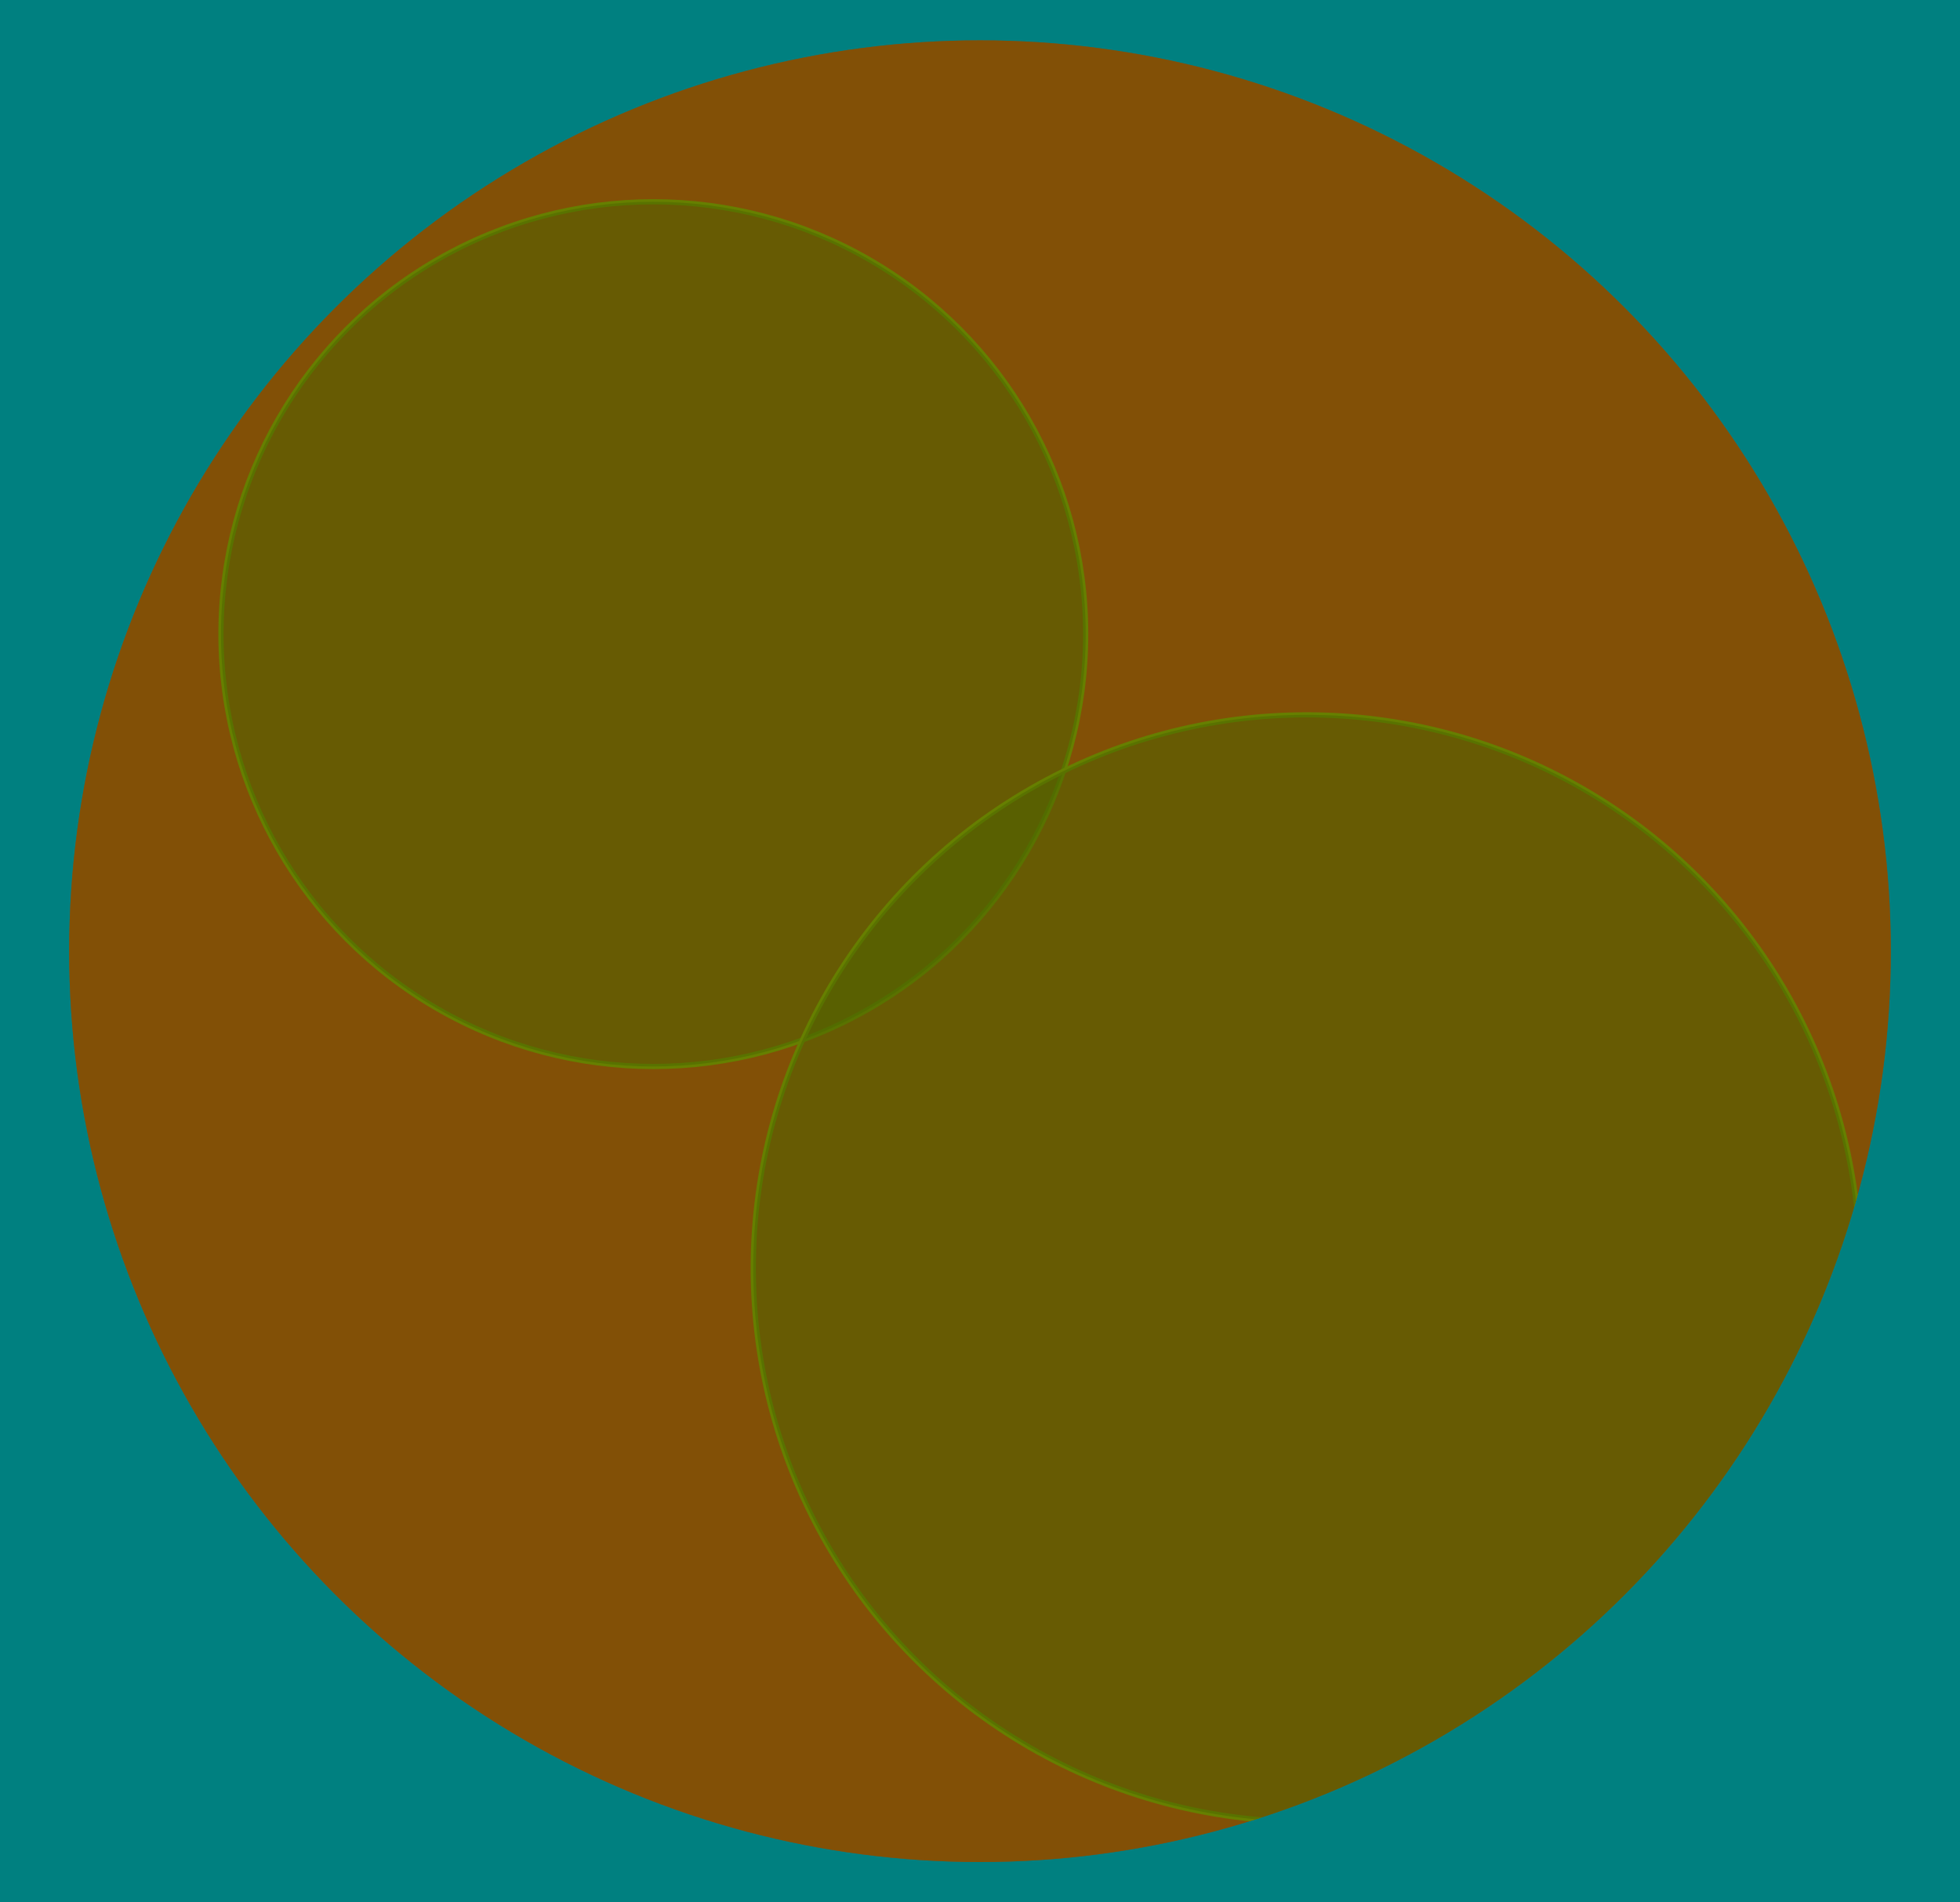 <?xml version="1.0" encoding="UTF-8"?>
<svg xmlns="http://www.w3.org/2000/svg" xmlns:xlink="http://www.w3.org/1999/xlink" width="3400pt" height="3300pt" viewBox="0 0 3400 3300" version="1.1">
<defs>
<clipPath id="clip1">
  <path d="M 256 222 L 2011 222 L 2011 1978 L 256 1978 Z M 256 222 "/>
</clipPath>
<clipPath id="clip2">
  <path d="M 3280 1650 C 3280 2214.48 2978.855 2736.082 2490 3018.32 C 2001.145 3300.559 1398.855 3300.559 910 3018.32 C 421.145 2736.082 120 2214.48 120 1650 C 120 1085.52 421.145 563.918 910 281.68 C 1398.855 -0.559 2001.145 -0.559 2490 281.68 C 2978.855 563.918 3280 1085.52 3280 1650 "/>
</clipPath>
<clipPath id="clip3">
  <path d="M 383 350 L 1884 350 L 1884 1850 L 383 1850 Z M 383 350 "/>
</clipPath>
<clipPath id="clip4">
  <path d="M 3280 1650 C 3280 2214.48 2978.855 2736.082 2490 3018.32 C 2001.145 3300.559 1398.855 3300.559 910 3018.32 C 421.145 2736.082 120 2214.48 120 1650 C 120 1085.52 421.145 563.918 910 281.68 C 1398.855 -0.559 2001.145 -0.559 2490 281.68 C 2978.855 563.918 3280 1085.52 3280 1650 "/>
</clipPath>
<clipPath id="clip5">
  <path d="M 1179 1112 L 3280 1112 L 3280 3230 L 1179 3230 Z M 1179 1112 "/>
</clipPath>
<clipPath id="clip6">
  <path d="M 3280 1650 C 3280 2214.48 2978.855 2736.082 2490 3018.32 C 2001.145 3300.559 1398.855 3300.559 910 3018.32 C 421.145 2736.082 120 2214.48 120 1650 C 120 1085.52 421.145 563.918 910 281.68 C 1398.855 -0.559 2001.145 -0.559 2490 281.68 C 2978.855 563.918 3280 1085.52 3280 1650 "/>
</clipPath>
<clipPath id="clip7">
  <path d="M 1306 1240 L 3227 1240 L 3227 3160 L 1306 3160 Z M 1306 1240 "/>
</clipPath>
<clipPath id="clip8">
  <path d="M 3280 1650 C 3280 2214.48 2978.855 2736.082 2490 3018.32 C 2001.145 3300.559 1398.855 3300.559 910 3018.32 C 421.145 2736.082 120 2214.48 120 1650 C 120 1085.52 421.145 563.918 910 281.68 C 1398.855 -0.559 2001.145 -0.559 2490 281.68 C 2978.855 563.918 3280 1085.52 3280 1650 "/>
</clipPath>
<clipPath id="clip9">
  <path d="M 120 70 L 3280 70 L 3280 3230 L 120 3230 Z M 120 70 "/>
</clipPath>
<clipPath id="clip10">
  <path d="M 3280 1650 C 3280 2214.48 2978.855 2736.082 2490 3018.32 C 2001.145 3300.559 1398.855 3300.559 910 3018.32 C 421.145 2736.082 120 2214.48 120 1650 C 120 1085.52 421.145 563.918 910 281.68 C 1398.855 -0.559 2001.145 -0.559 2490 281.68 C 2978.855 563.918 3280 1085.52 3280 1650 "/>
</clipPath>
</defs>
<g id="surface1">
<rect x="0" y="0" width="3400" height="3300" style="fill:rgb(0%,50%,50%);fill-opacity:1;stroke:none;"/>
<path style=" stroke:none;fill-rule:nonzero;fill:rgb(80%,20%,0%);fill-opacity:0.9;" d="M 3280 1650 C 3280 2214.48 2978.855 2736.082 2490 3018.32 C 2001.145 3300.559 1398.855 3300.559 910 3018.32 C 421.145 2736.082 120 2214.48 120 1650 C 120 1085.52 421.145 563.918 910 281.68 C 1398.855 -0.559 2001.145 -0.559 2490 281.68 C 2978.855 563.918 3280 1085.52 3280 1650 "/>
<g clip-path="url(#clip1)" clip-rule="nonzero">
<g clip-path="url(#clip2)" clip-rule="nonzero">
<path style="fill:none;stroke-width:9;stroke-linecap:butt;stroke-linejoin:miter;stroke:rgb(50%,60%,0%);stroke-opacity:1;stroke-miterlimit:10;" d="M 1883.332 1100 C 1883.332 1367.949 1740.383 1615.543 1508.332 1749.52 C 1276.281 1883.492 990.383 1883.492 758.332 1749.52 C 526.281 1615.543 383.332 1367.949 383.332 1100 C 383.332 832.051 526.281 584.457 758.332 450.48 C 990.383 316.508 1276.281 316.508 1508.332 450.48 C 1740.383 584.457 1883.332 832.051 1883.332 1100 "/>
</g>
</g>
<g clip-path="url(#clip3)" clip-rule="nonzero">
<g clip-path="url(#clip4)" clip-rule="nonzero">
<path style=" stroke:none;fill-rule:nonzero;fill:rgb(30%,40%,0%);fill-opacity:0.5;" d="M 1883.332 1100 C 1883.332 1367.949 1740.383 1615.543 1508.332 1749.52 C 1276.281 1883.492 990.383 1883.492 758.332 1749.52 C 526.281 1615.543 383.332 1367.949 383.332 1100 C 383.332 832.051 526.281 584.457 758.332 450.48 C 990.383 316.508 1276.281 316.508 1508.332 450.48 C 1740.383 584.457 1883.332 832.051 1883.332 1100 "/>
</g>
</g>
<g clip-path="url(#clip5)" clip-rule="nonzero">
<g clip-path="url(#clip6)" clip-rule="nonzero">
<path style="fill:none;stroke-width:9;stroke-linecap:butt;stroke-linejoin:miter;stroke:rgb(50%,60%,0%);stroke-opacity:1;stroke-miterlimit:10;" d="M 3226.668 2200 C 3226.668 2542.977 3043.691 2859.898 2746.668 3031.383 C 2449.641 3202.871 2083.691 3202.871 1786.668 3031.383 C 1489.641 2859.898 1306.668 2542.977 1306.668 2200 C 1306.668 1857.023 1489.641 1540.102 1786.668 1368.617 C 2083.691 1197.129 2449.641 1197.129 2746.668 1368.617 C 3043.691 1540.102 3226.668 1857.023 3226.668 2200 "/>
</g>
</g>
<g clip-path="url(#clip7)" clip-rule="nonzero">
<g clip-path="url(#clip8)" clip-rule="nonzero">
<path style=" stroke:none;fill-rule:nonzero;fill:rgb(30%,40%,0%);fill-opacity:0.5;" d="M 3226.668 2200 C 3226.668 2542.977 3043.691 2859.898 2746.668 3031.383 C 2449.641 3202.871 2083.691 3202.871 1786.668 3031.383 C 1489.641 2859.898 1306.668 2542.977 1306.668 2200 C 1306.668 1857.023 1489.641 1540.102 1786.668 1368.617 C 2083.691 1197.129 2449.641 1197.129 2746.668 1368.617 C 3043.691 1540.102 3226.668 1857.023 3226.668 2200 "/>
</g>
</g>
<g clip-path="url(#clip9)" clip-rule="nonzero">
<g clip-path="url(#clip10)" clip-rule="nonzero">
<rect x="0" y="0" width="3400" height="3300" style="fill:rgb(30%,40%,0%);fill-opacity:0.5;stroke:none;"/>
</g>
</g>
</g>
</svg>
